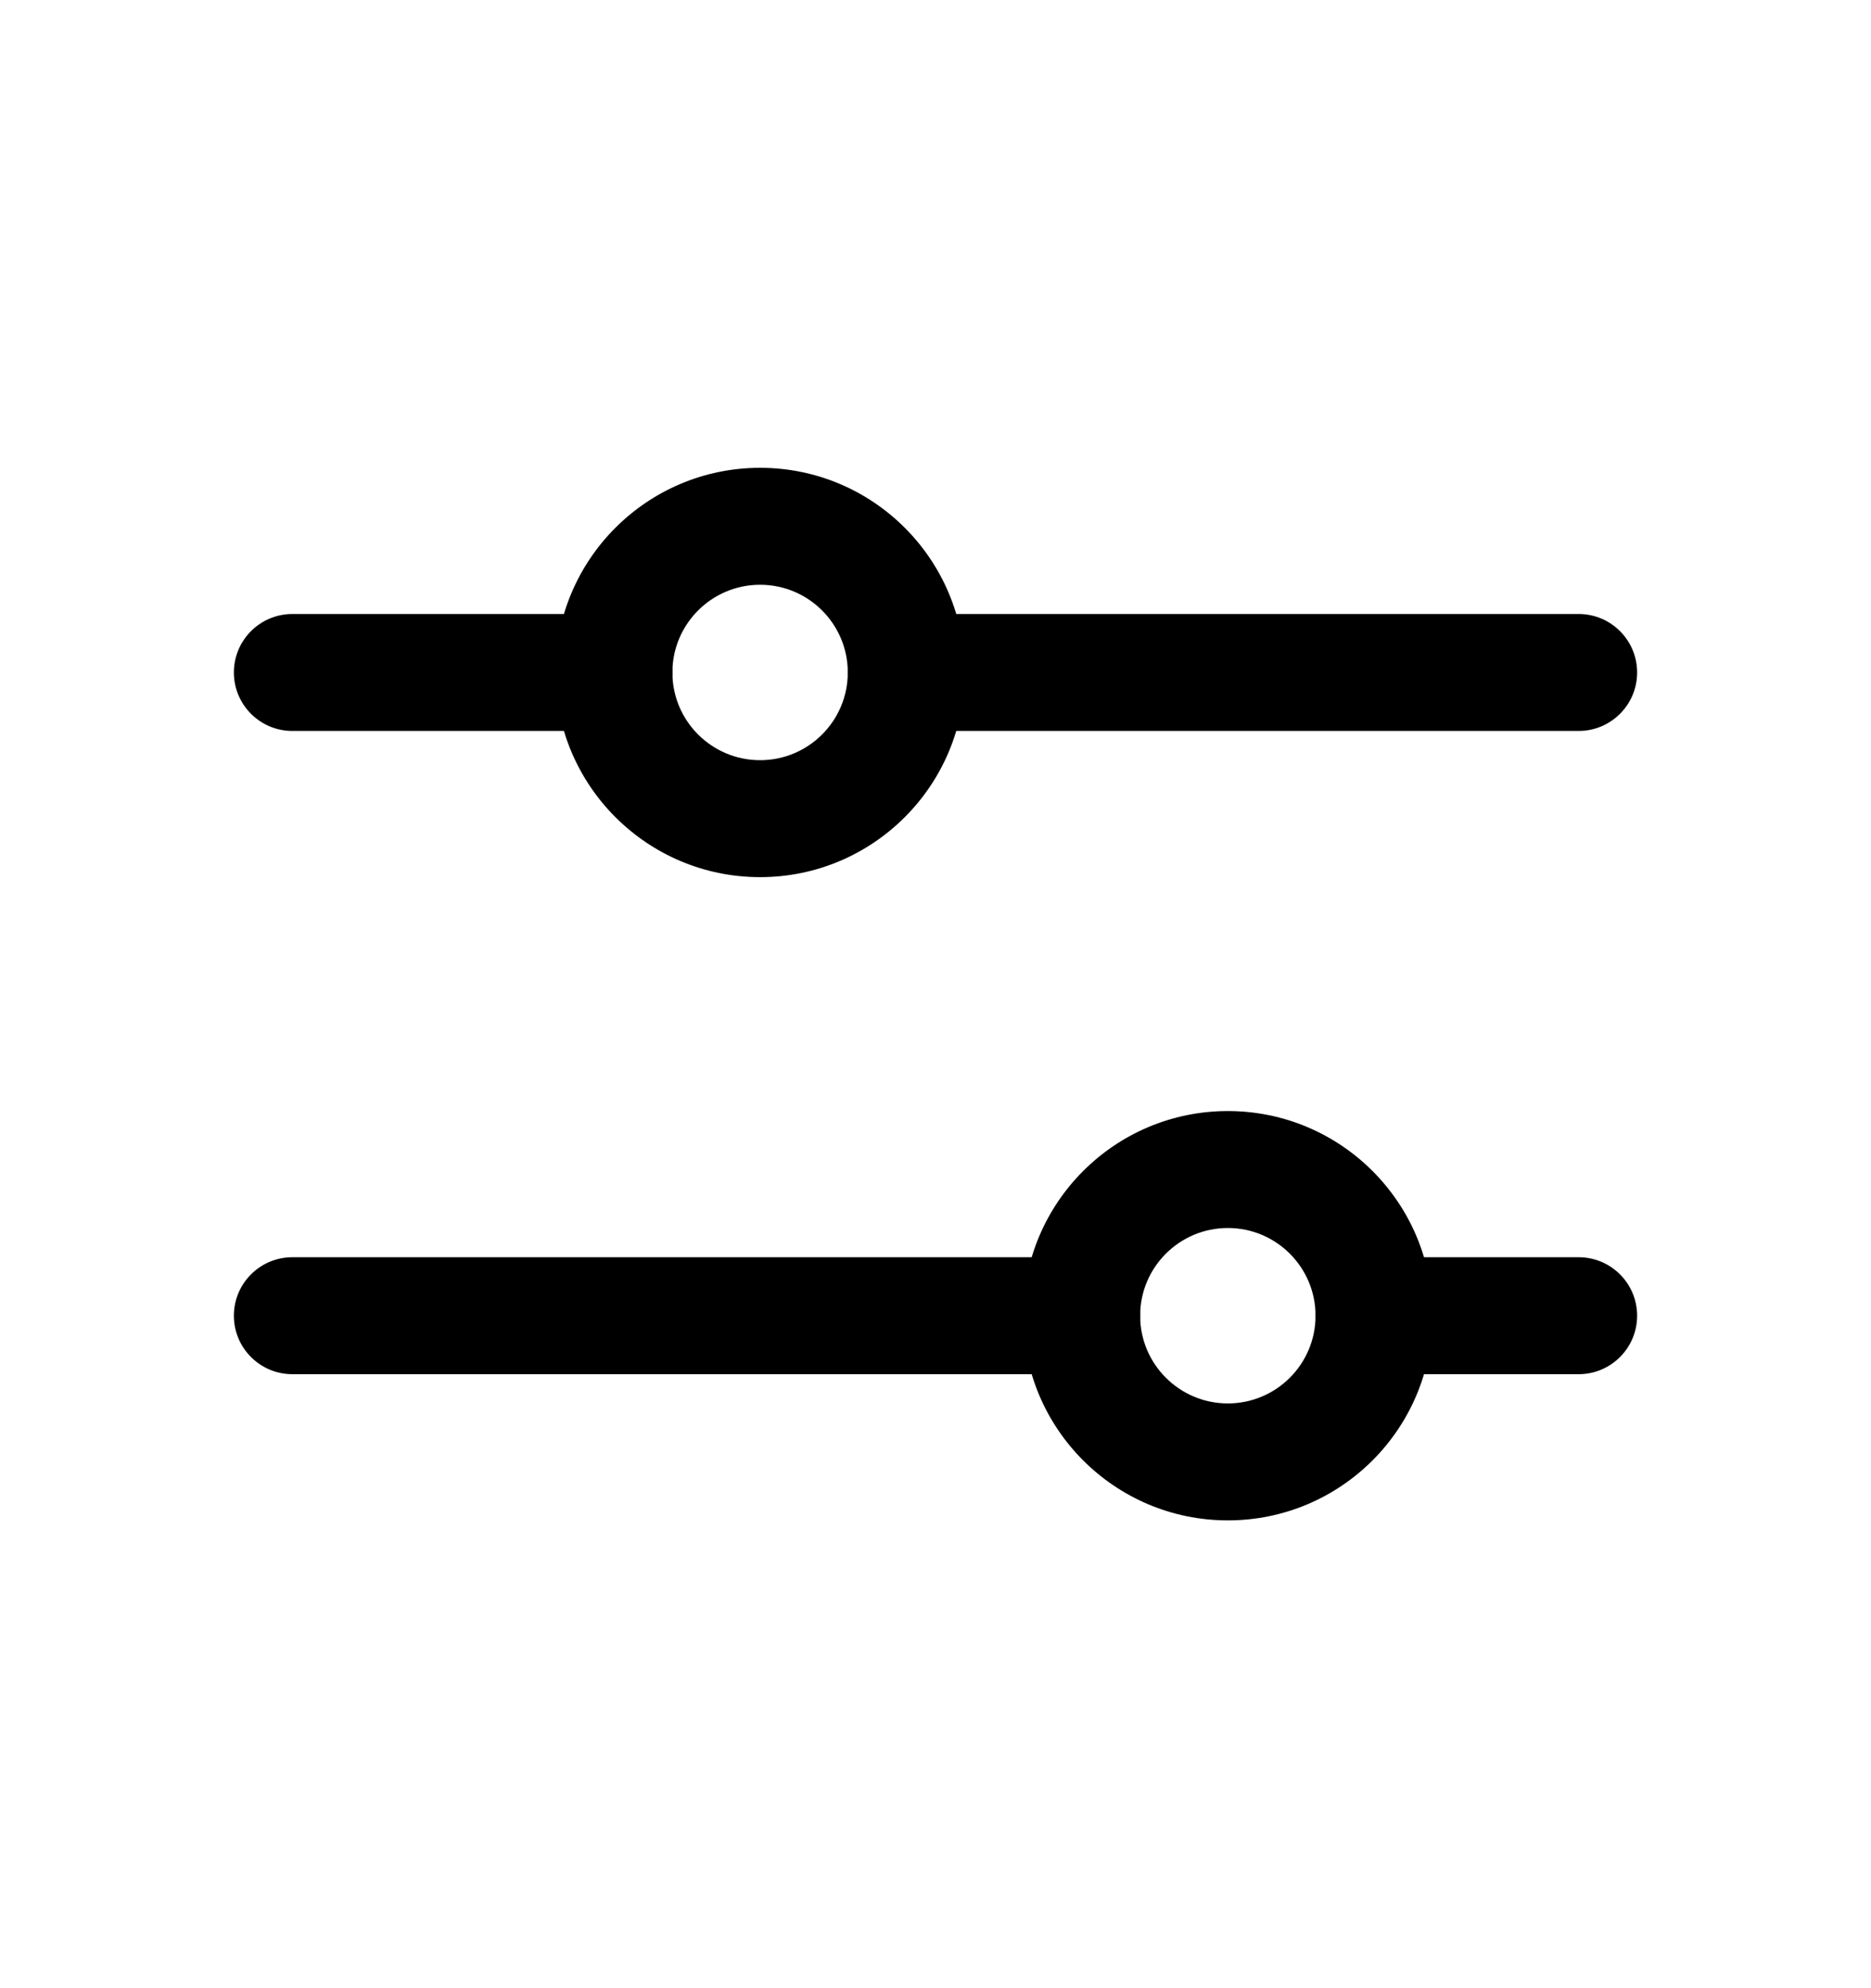 <svg viewBox="0 0 16 17" fill="none" xmlns="http://www.w3.org/2000/svg">
<g id="SlidersHorizontal">
<path id="Vector (Stroke)" fill-rule="evenodd" clip-rule="evenodd" d="M2 11.25C2 10.974 2.224 10.75 2.5 10.75H9.25C9.526 10.75 9.75 10.974 9.75 11.25C9.75 11.526 9.526 11.75 9.25 11.75H2.5C2.224 11.75 2 11.526 2 11.25Z" fill="currentColor"/>
<path id="Vector (Stroke)_2" fill-rule="evenodd" clip-rule="evenodd" d="M11.25 11.25C11.25 10.974 11.474 10.75 11.75 10.75H13.5C13.776 10.75 14 10.974 14 11.25C14 11.526 13.776 11.75 13.5 11.75H11.75C11.474 11.75 11.25 11.526 11.25 11.25Z" fill="currentColor"/>
<path id="Vector (Stroke)_3" fill-rule="evenodd" clip-rule="evenodd" d="M10.5 10.5C10.086 10.5 9.75 10.836 9.75 11.25C9.75 11.664 10.086 12 10.5 12C10.914 12 11.25 11.664 11.25 11.25C11.25 10.836 10.914 10.5 10.5 10.5ZM8.75 11.25C8.75 10.284 9.534 9.5 10.5 9.5C11.466 9.5 12.25 10.284 12.25 11.25C12.25 12.216 11.466 13 10.5 13C9.534 13 8.75 12.216 8.75 11.25Z" fill="currentColor"/>
<path id="Vector (Stroke)_4" fill-rule="evenodd" clip-rule="evenodd" d="M2 5.75C2 5.474 2.224 5.25 2.5 5.25H5.25C5.526 5.25 5.75 5.474 5.75 5.75C5.75 6.026 5.526 6.25 5.25 6.25H2.5C2.224 6.25 2 6.026 2 5.75Z" fill="currentColor"/>
<path id="Vector (Stroke)_5" fill-rule="evenodd" clip-rule="evenodd" d="M7.25 5.75C7.25 5.474 7.474 5.25 7.75 5.25H13.5C13.776 5.25 14 5.474 14 5.75C14 6.026 13.776 6.25 13.5 6.25H7.75C7.474 6.25 7.25 6.026 7.25 5.75Z" fill="currentColor"/>
<path id="Vector (Stroke)_6" fill-rule="evenodd" clip-rule="evenodd" d="M6.5 5C6.086 5 5.75 5.336 5.75 5.75C5.75 6.164 6.086 6.5 6.5 6.5C6.914 6.5 7.25 6.164 7.25 5.75C7.25 5.336 6.914 5 6.5 5ZM4.75 5.75C4.75 4.784 5.534 4 6.5 4C7.466 4 8.25 4.784 8.25 5.75C8.25 6.716 7.466 7.5 6.5 7.5C5.534 7.5 4.75 6.716 4.75 5.75Z" fill="currentColor"/>
</g>
</svg>
